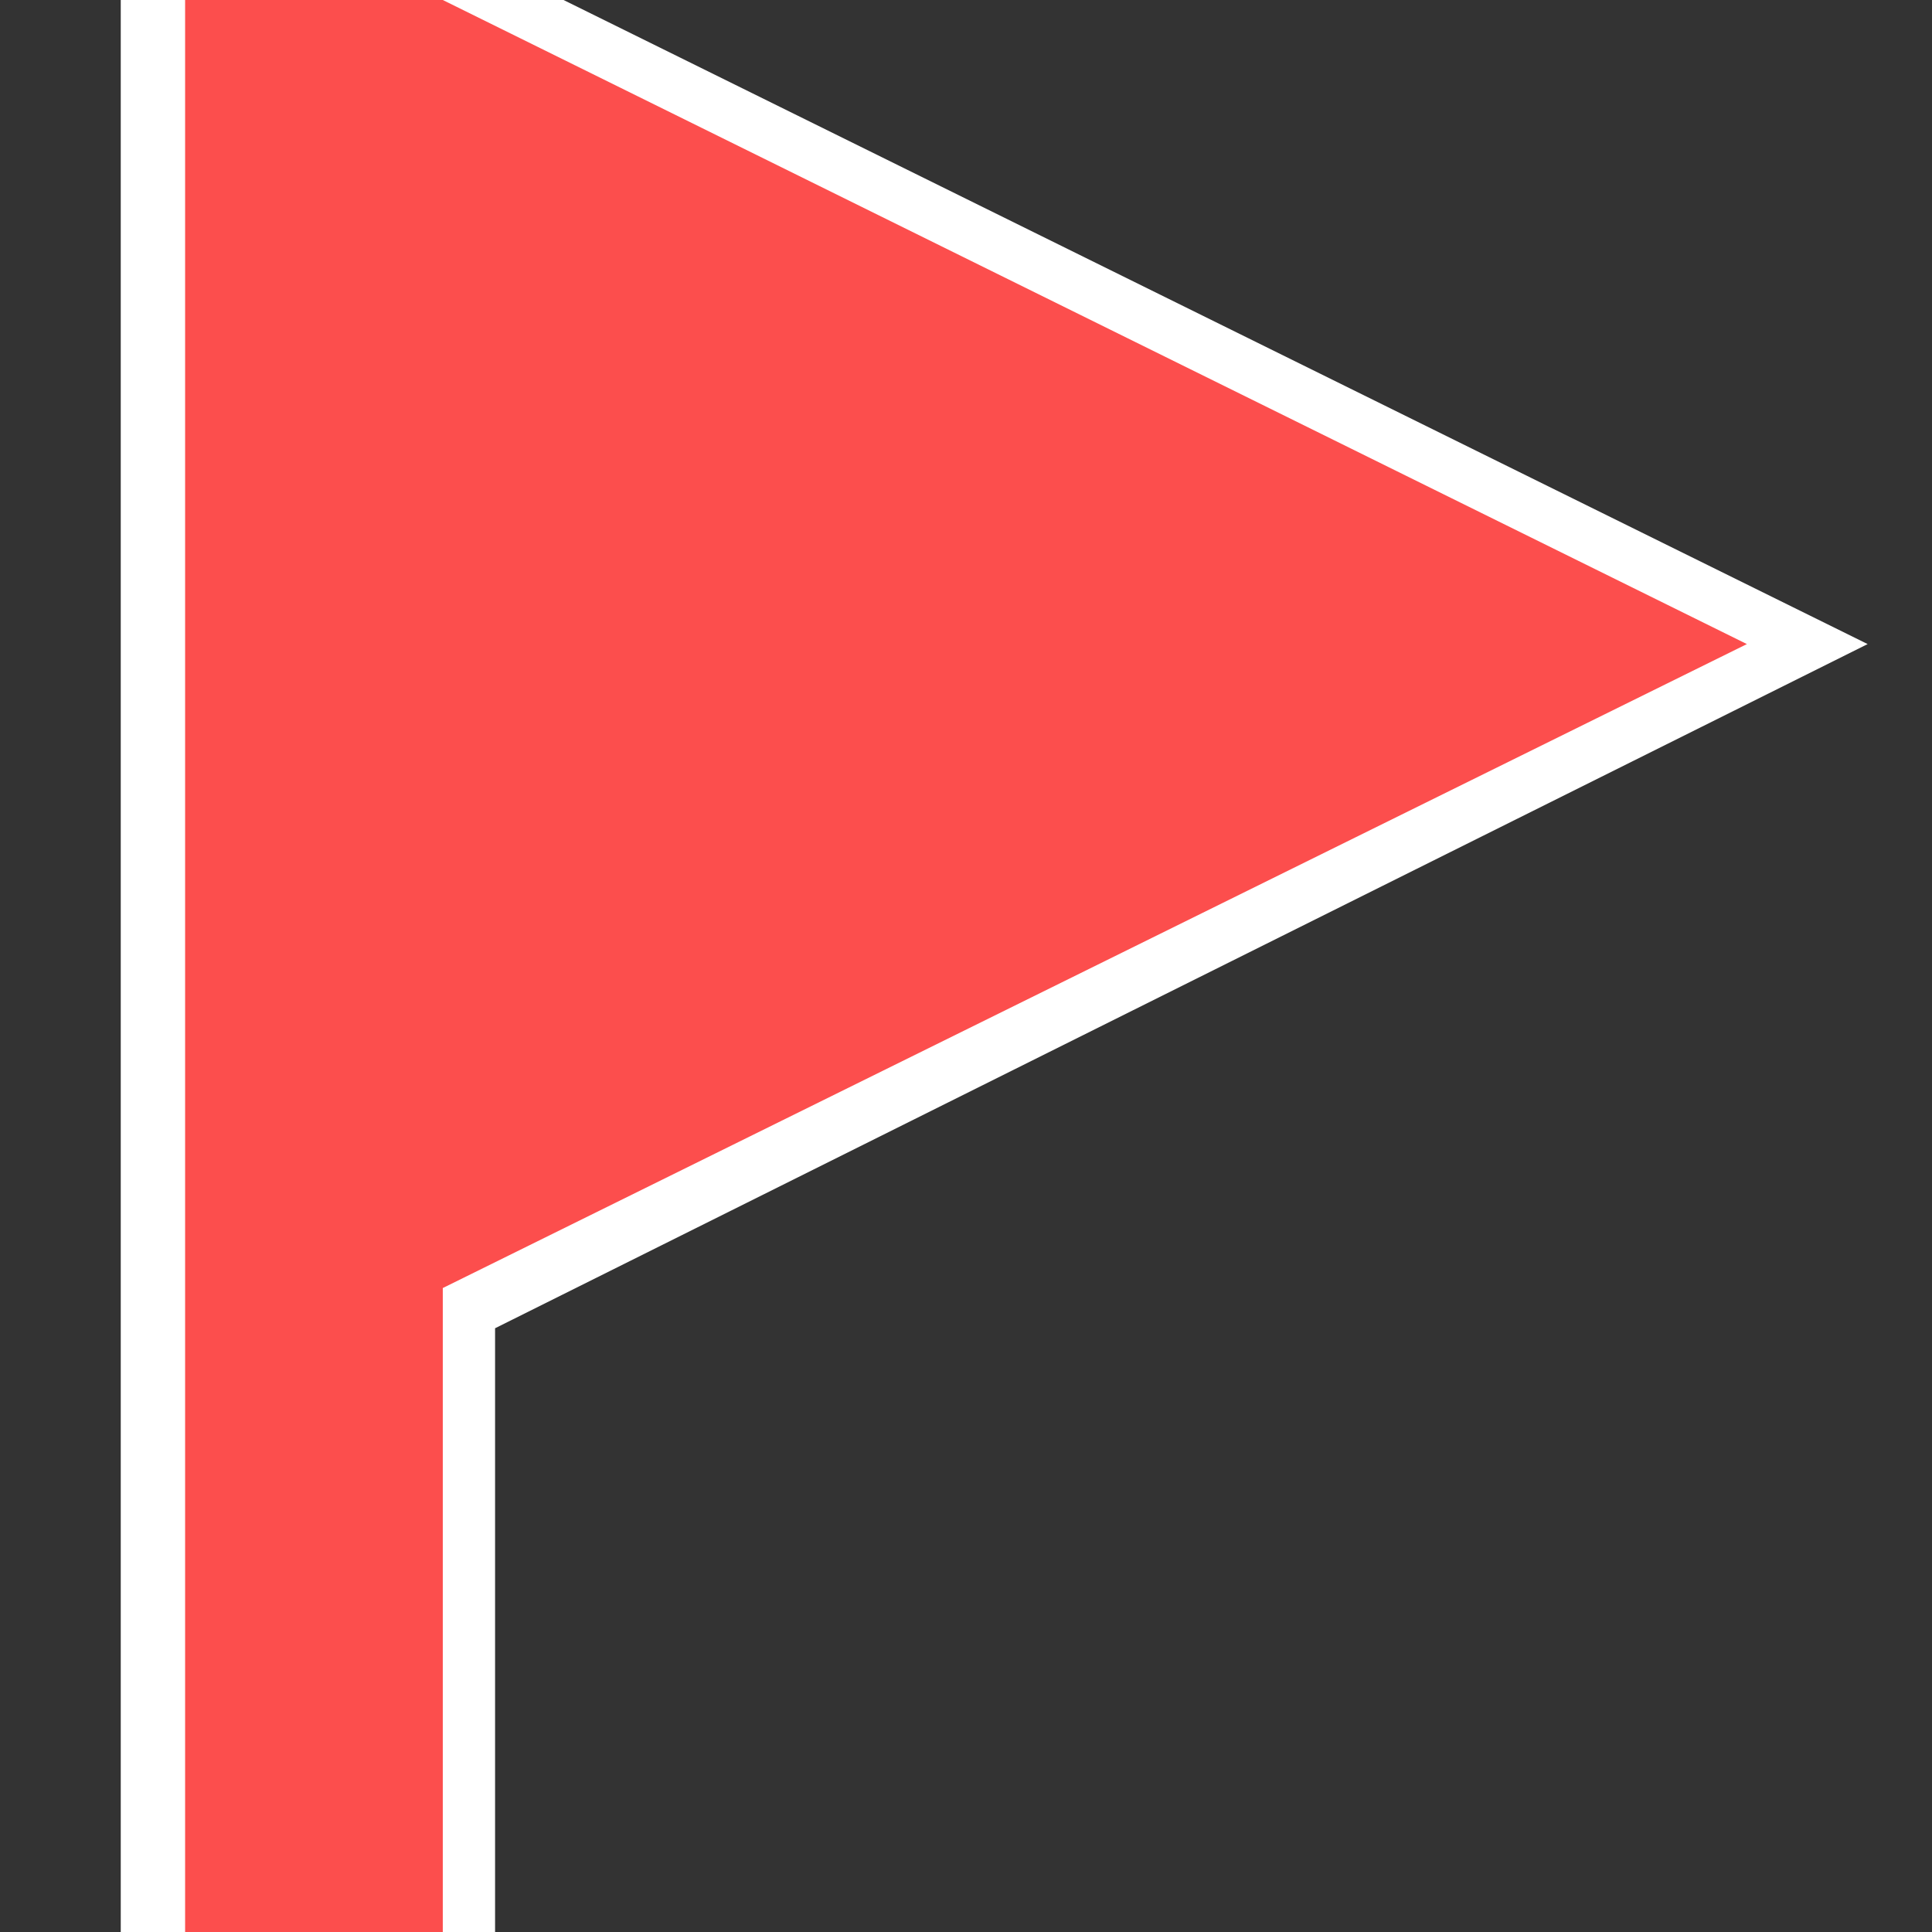 <svg xmlns="http://www.w3.org/2000/svg" preserveAspectRatio="none" viewBox="0 0 16 16">
<rect x="0" y="0" width="16" height="16" fill="#333333" stroke="none"/>
<polygon fill="white" points="4.667,0 1,0 1,16 4.1,16 4.1,11 15.467,5.334"/>
<polygon fill="#fc4e4d" points="3.667,0 1.533,0 1.533,16 3.667,16 3.667,10.667 14.467,5.334"/>
</svg>
